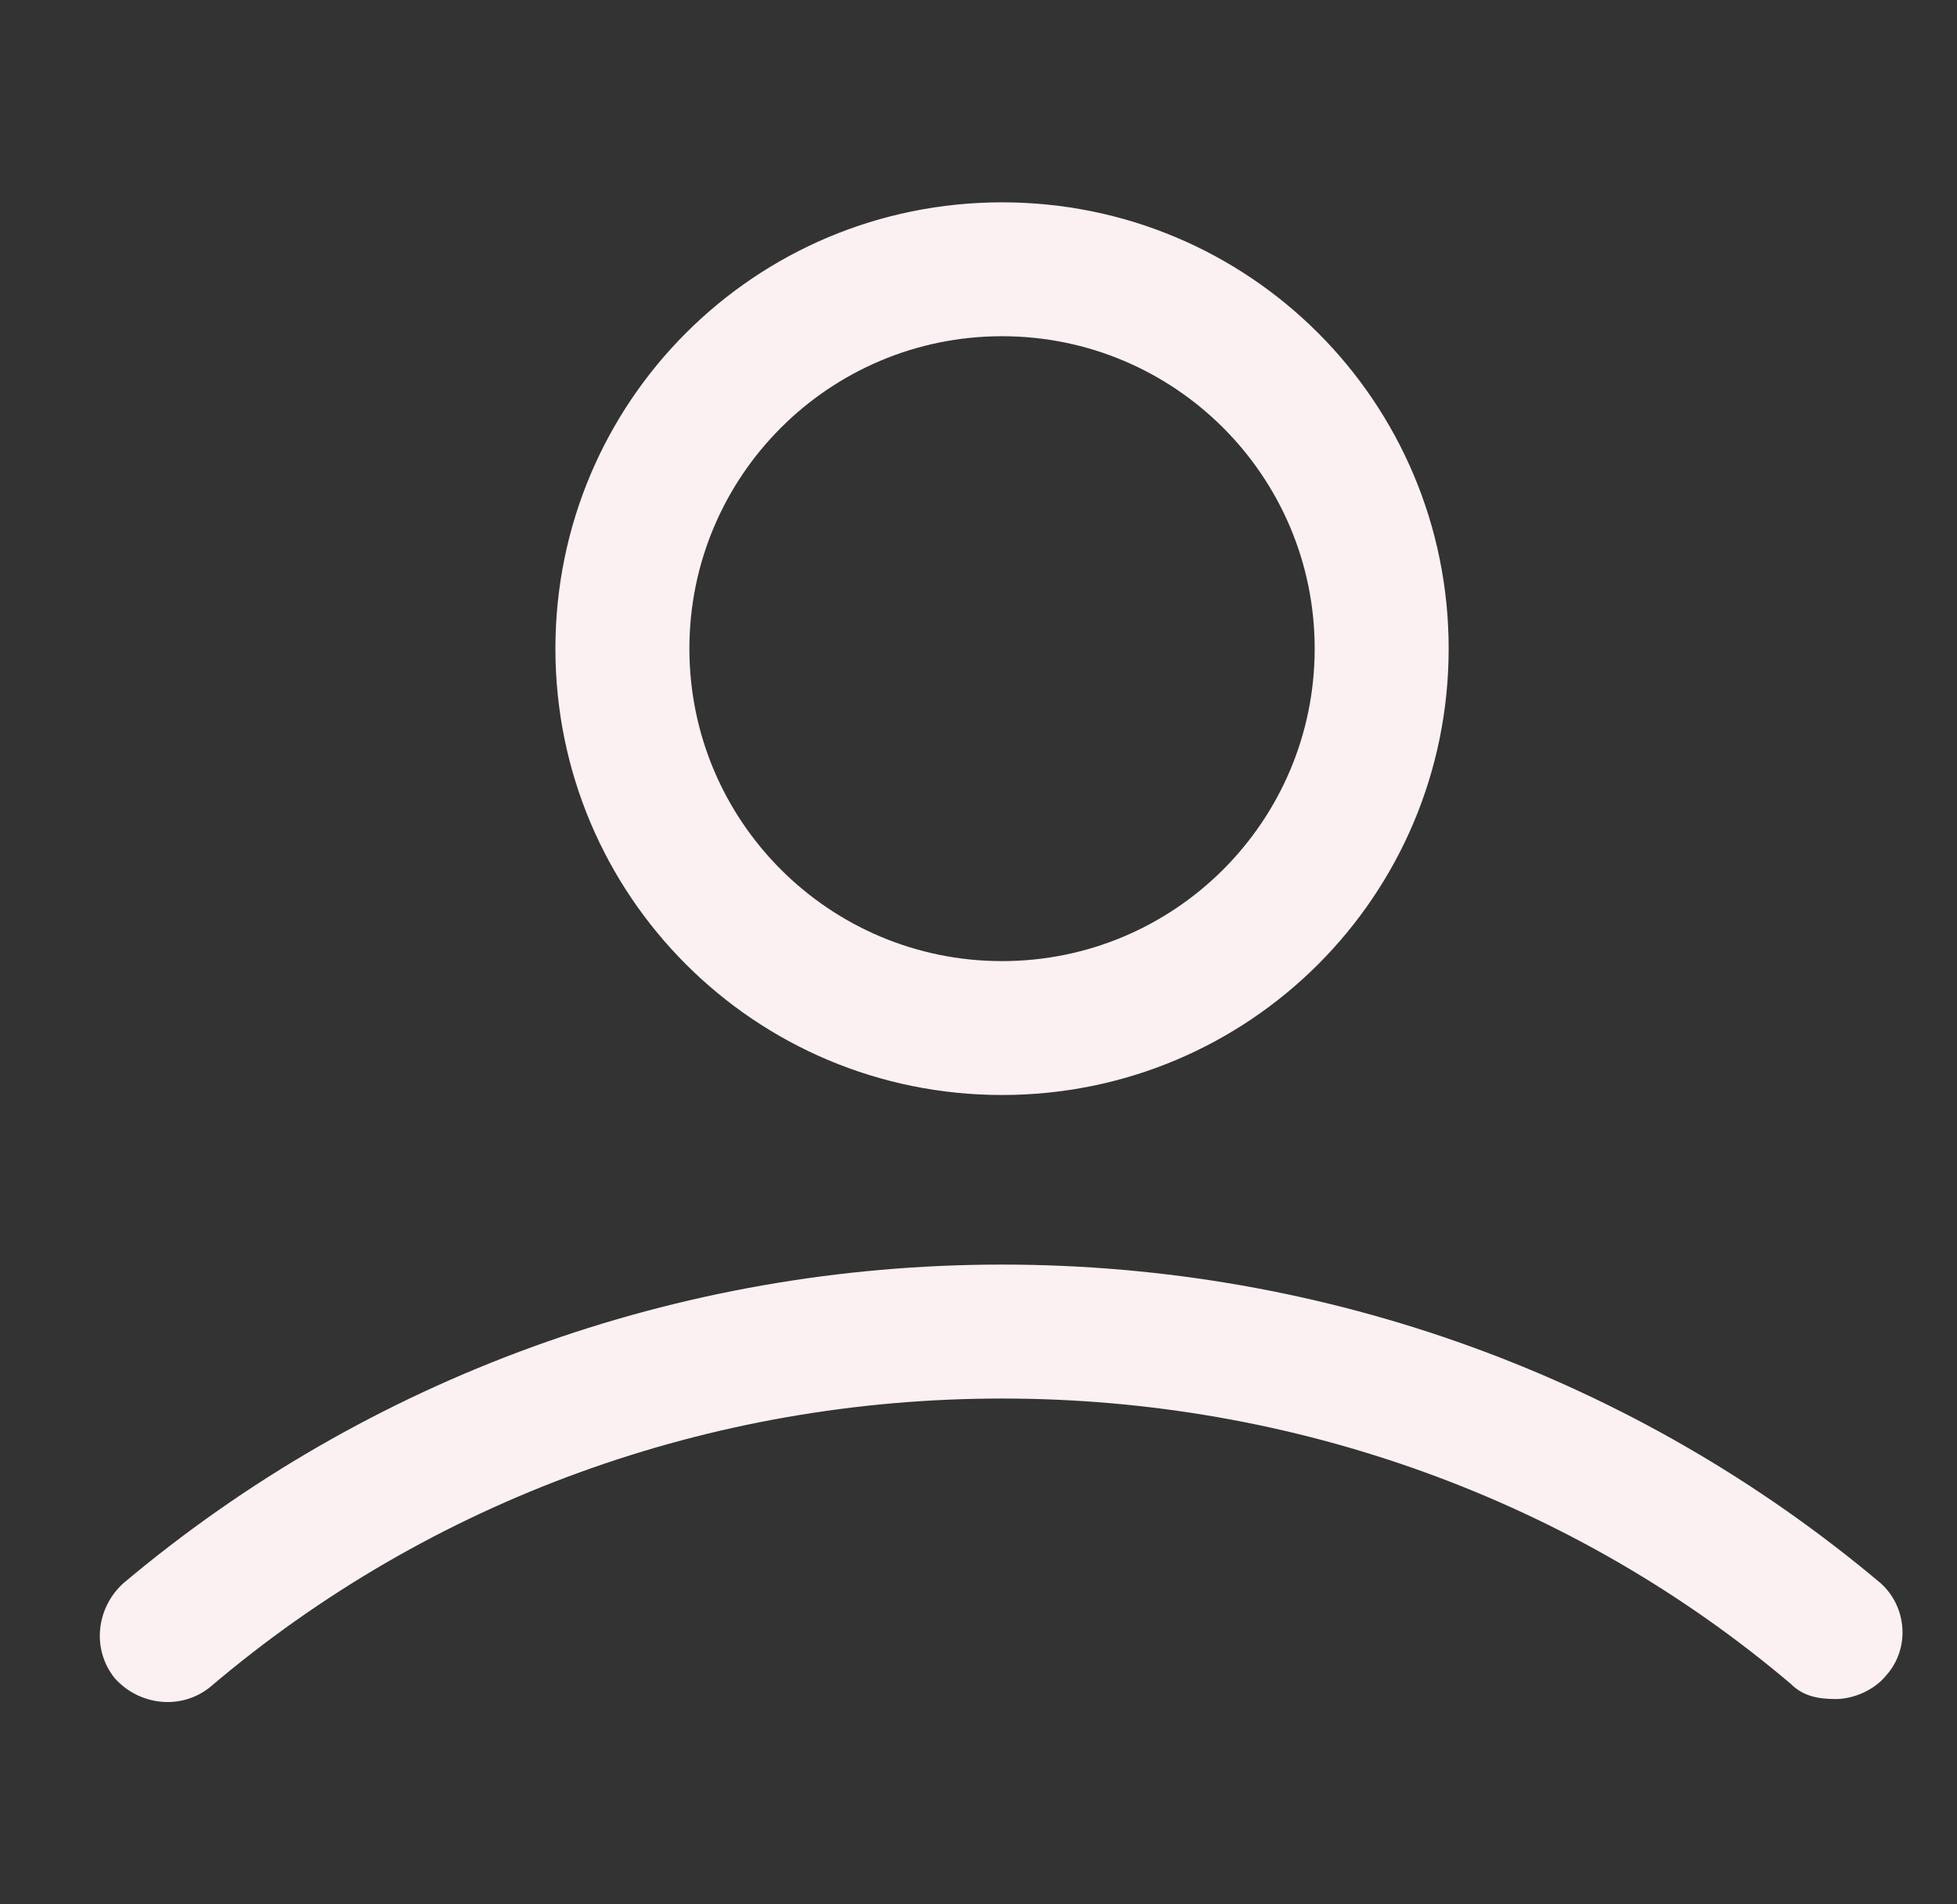 <svg width="37" height="36" viewBox="0 0 37 36" fill="none" xmlns="http://www.w3.org/2000/svg">
<rect x="0" y="0" width="37" height="36" fill="#333333" stroke="none"/>
<path d="M18.945 20.7C23.617 20.7 27.389 16.931 27.389 12.262C27.389 7.594 23.617 3.825 18.945 3.825C14.273 3.825 10.501 7.594 10.501 12.262C10.501 16.931 14.273 20.7 18.945 20.7ZM18.945 6.356C22.21 6.356 24.856 9 24.856 12.262C24.856 15.525 22.21 18.169 18.945 18.169C15.68 18.169 13.034 15.525 13.034 12.262C13.034 9 15.68 6.356 18.945 6.356Z" fill="#FBF1F2"/>
<path d="M35.552 29.925C30.936 26.044 25.081 23.906 18.945 23.906C12.809 23.906 6.954 26.044 2.338 29.925C1.832 30.375 1.719 31.163 2.169 31.725C2.62 32.231 3.408 32.344 3.971 31.894C8.136 28.35 13.428 26.438 18.945 26.438C24.462 26.438 29.753 28.35 33.863 31.837C34.088 32.062 34.37 32.119 34.707 32.119C35.045 32.119 35.439 31.95 35.664 31.669C36.115 31.163 36.058 30.375 35.552 29.925Z" fill="#FBF1F2"/>
</svg>
